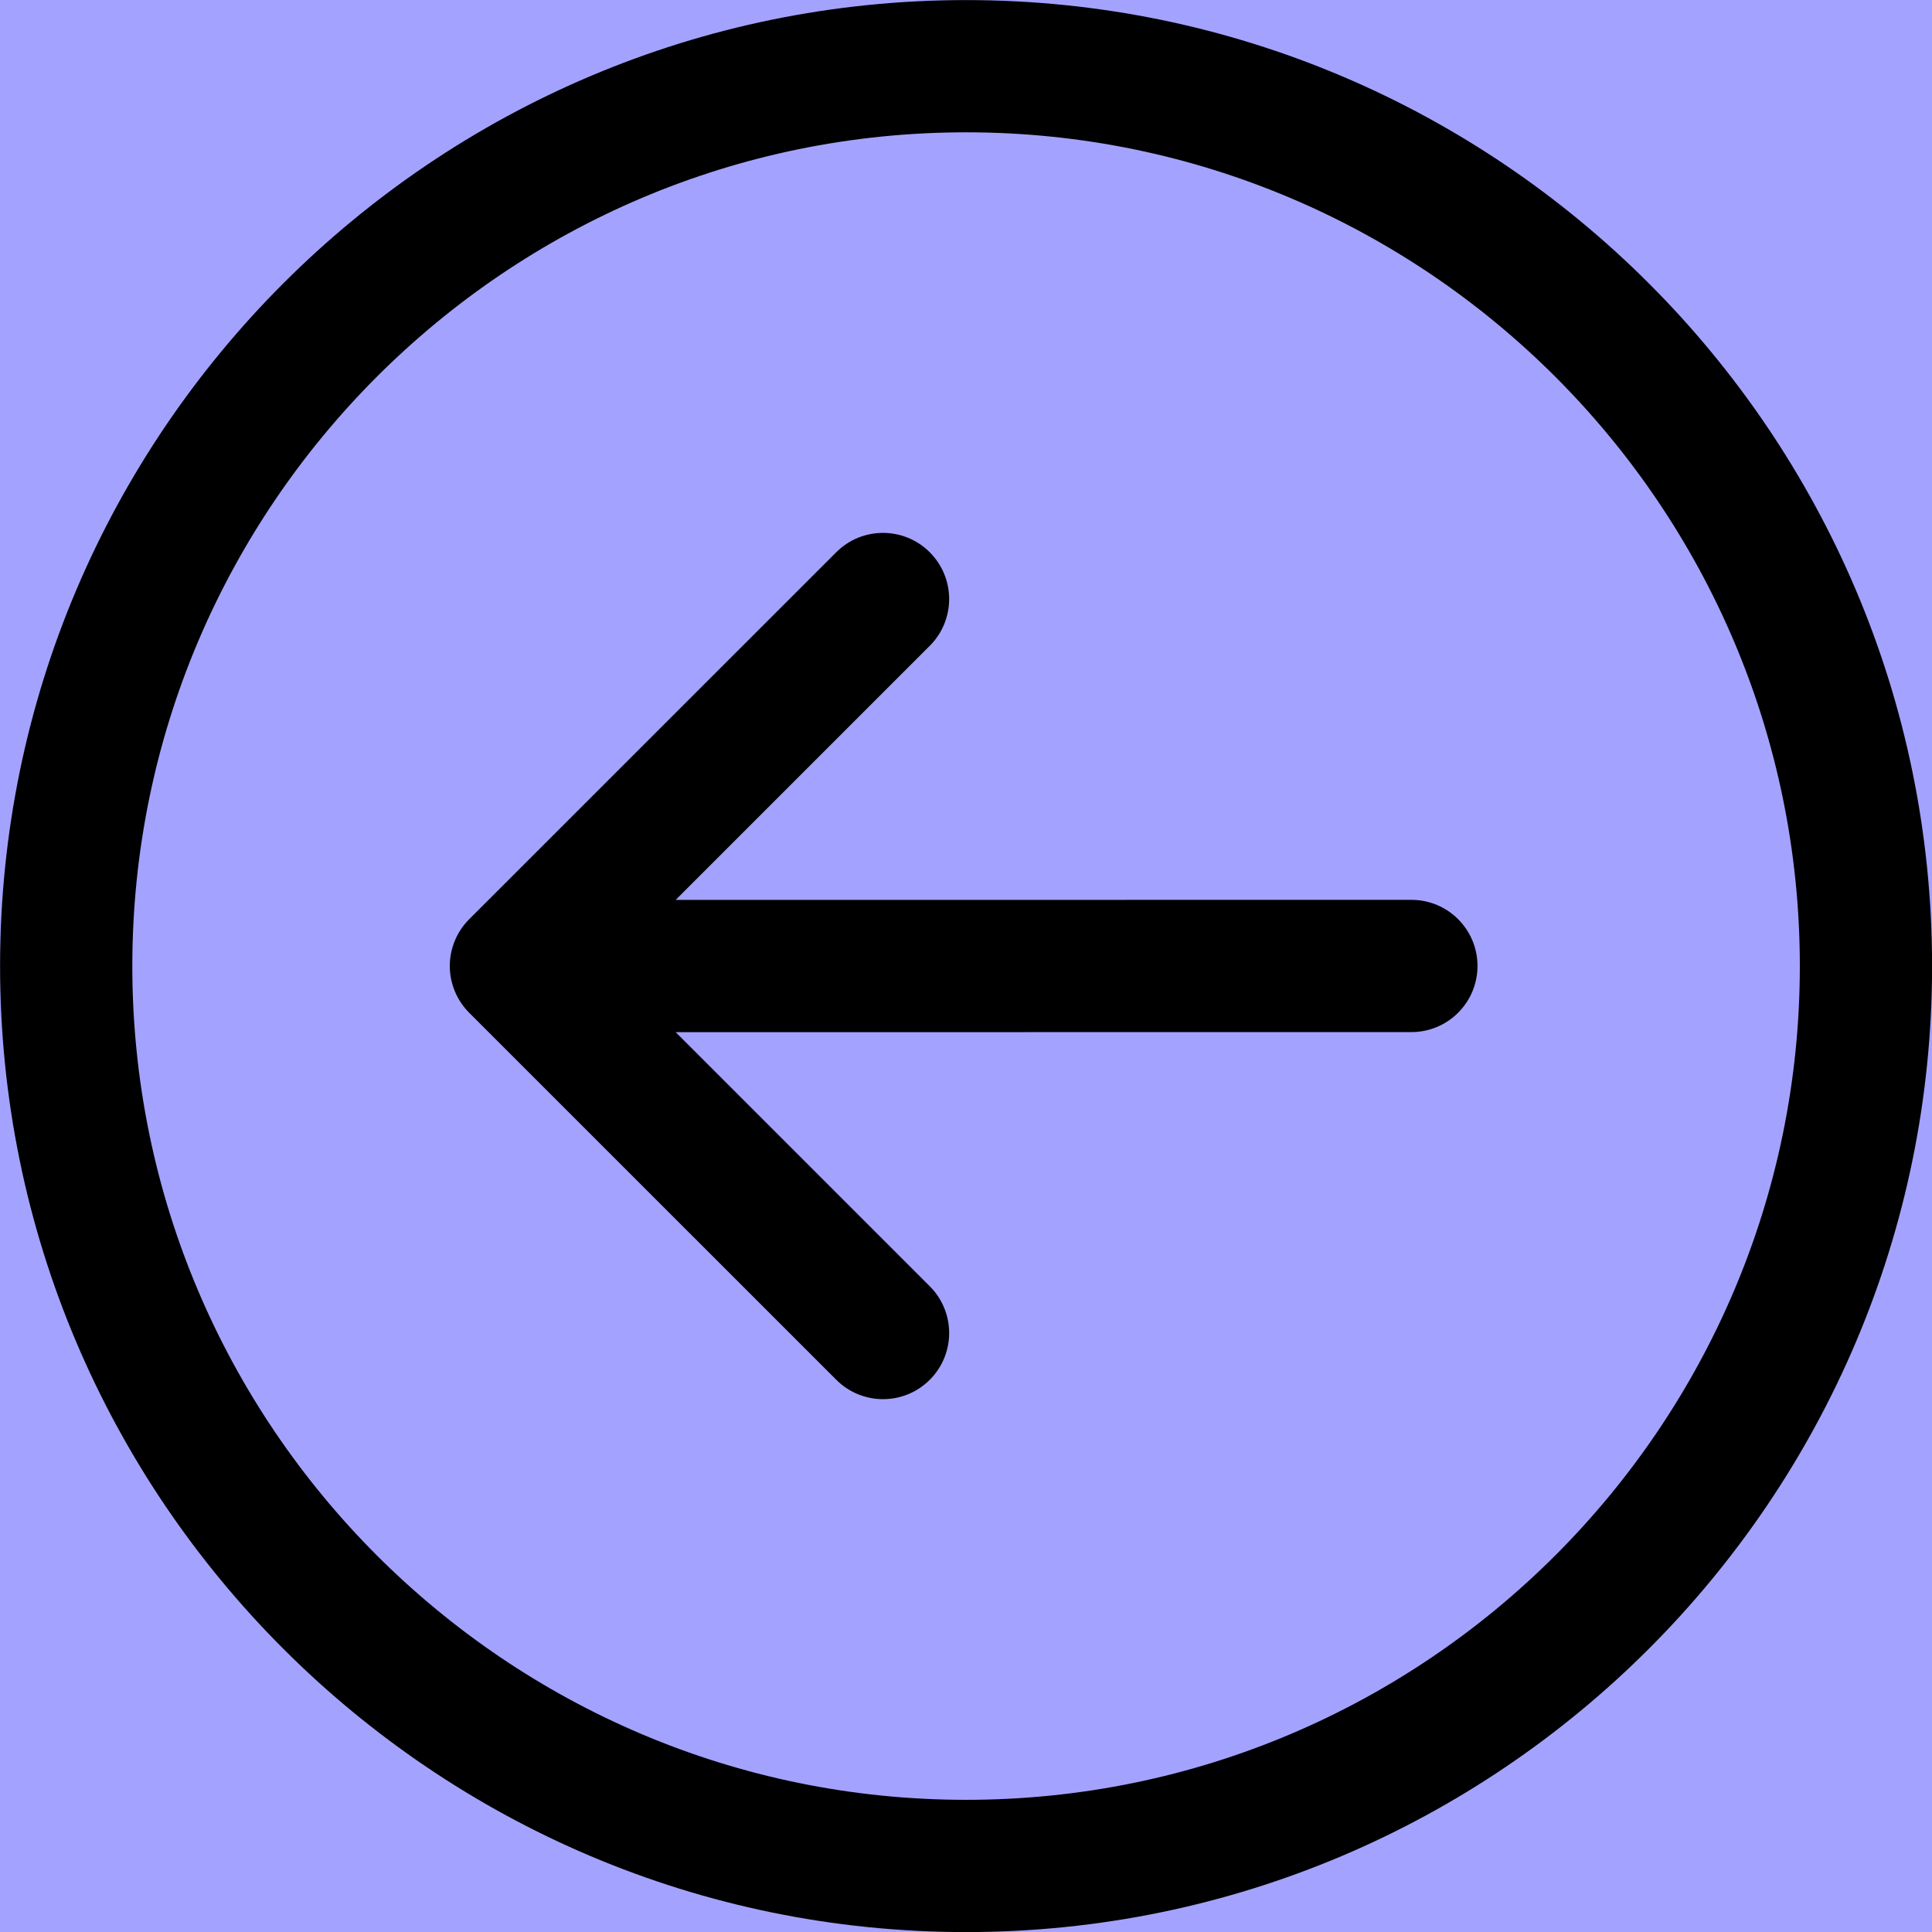 <?xml version="1.0" encoding="UTF-8" standalone="no"?>
<svg
   xmlns:dc="http://purl.org/dc/elements/1.1/"
   xmlns:cc="http://creativecommons.org/ns#"
   xmlns:rdf="http://www.w3.org/1999/02/22-rdf-syntax-ns#"
   xmlns:svg="http://www.w3.org/2000/svg"
   xmlns="http://www.w3.org/2000/svg"
   xmlns:sodipodi="http://sodipodi.sourceforge.net/DTD/sodipodi-0.dtd"
   xmlns:inkscape="http://www.inkscape.org/namespaces/inkscape"
   inkscape:export-ydpi="95"
   inkscape:export-xdpi="95"
   inkscape:export-filename="C:\Users\ercan\PycharmProjects\airrivals\file\back.png"
   version="1.1"
   id="Capa_1"
   x="0px"
   y="0px"
   viewBox="0 0 25.114 25.114"
   xml:space="preserve"
   sodipodi:docname="back.svg"
   width="25.114"
   height="25.114"
   inkscape:version="1.0 (4035a4fb49, 2020-05-01)"><defs
   id="defs41">
	
	
</defs><sodipodi:namedview
   inkscape:document-rotation="0"
   pagecolor="#ffffff"
   bordercolor="#666666"
   borderopacity="1"
   objecttolerance="10"
   gridtolerance="10"
   guidetolerance="10"
   inkscape:pageopacity="0"
   inkscape:pageshadow="2"
   inkscape:window-width="1920"
   inkscape:window-height="1017"
   id="namedview39"
   showgrid="false"
   fit-margin-top="0"
   fit-margin-left="0"
   fit-margin-right="0"
   fit-margin-bottom="0"
   inkscape:zoom="3.9607394"
   inkscape:cx="80.681695"
   inkscape:cy="34.103956"
   inkscape:window-x="1912"
   inkscape:window-y="-8"
   inkscape:window-maximized="1"
   inkscape:current-layer="Capa_1" />
<g
   transform="translate(3.118,156.065)"
   id="g72"><rect
     style="opacity:0.36;fill:#0000ff;stroke-width:2.52;stroke-opacity:0.963"
     id="rect66"
     width="25.114"
     height="25.114"
     x="-3.118"
     y="-156.065" /><g
     id="g64"
     transform="translate(33.111,-18.059)"><path
       style="stroke-width:0.115"
       id="path2"
       d="m -23.671,-112.891 c 6.924,0 12.557,-5.633 12.557,-12.557 0,-6.924 -5.633,-12.557 -12.557,-12.557 -6.924,0 -12.557,5.633 -12.557,12.557 0,6.924 5.633,12.557 12.557,12.557 z m 0,-23.395 c 5.976,0 10.838,4.862 10.838,10.838 0,5.976 -4.862,10.838 -10.838,10.838 -5.976,-1.2e-4 -10.838,-4.862 -10.838,-10.838 0,-5.976 4.862,-10.838 10.838,-10.838 z" /><path
       style="stroke-width:0.115"
       id="path4"
       d="m -25.358,-120.07 c 0.336,0.336 0.88,0.335 1.215,0 0.336,-0.336 0.336,-0.88 -1.14e-4,-1.216 l -3.303,-3.303 9.564,-9.1e-4 c 0.475,-1.2e-4 0.859,-0.385 0.859,-0.86 -1.15e-4,-0.475 -0.385,-0.859 -0.859,-0.859 l -9.564,9.2e-4 3.303,-3.303 c 0.336,-0.336 0.336,-0.88 0,-1.216 -0.168,-0.168 -0.388,-0.252 -0.608,-0.252 -0.22,0 -0.44,0.084 -0.608,0.252 l -4.771,4.77 c -0.161,0.161 -0.252,0.38 -0.252,0.608 1.15e-4,0.228 0.091,0.446 0.252,0.608 z" /></g></g>
<g
   id="g8"
   transform="translate(891.041,-107.599)">
</g>
<g
   id="g10"
   transform="translate(891.041,-107.599)">
</g>
<g
   id="g12"
   transform="translate(891.041,-107.599)">
</g>
<g
   id="g14"
   transform="translate(891.041,-107.599)">
</g>
<g
   id="g16"
   transform="translate(891.041,-107.599)">
</g>
<g
   id="g18"
   transform="translate(891.041,-107.599)">
</g>
<g
   id="g20"
   transform="translate(891.041,-107.599)">
</g>
<g
   id="g22"
   transform="translate(891.041,-107.599)">
</g>
<g
   id="g24"
   transform="translate(891.041,-107.599)">
</g>
<g
   id="g26"
   transform="translate(891.041,-107.599)">
</g>
<g
   id="g28"
   transform="translate(891.041,-107.599)">
</g>
<g
   id="g30"
   transform="translate(891.041,-107.599)">
</g>
<g
   id="g32"
   transform="translate(891.041,-107.599)">
</g>
<g
   id="g34"
   transform="translate(891.041,-107.599)">
</g>
<g
   id="g36"
   transform="translate(891.041,-107.599)">
</g>
</svg>
